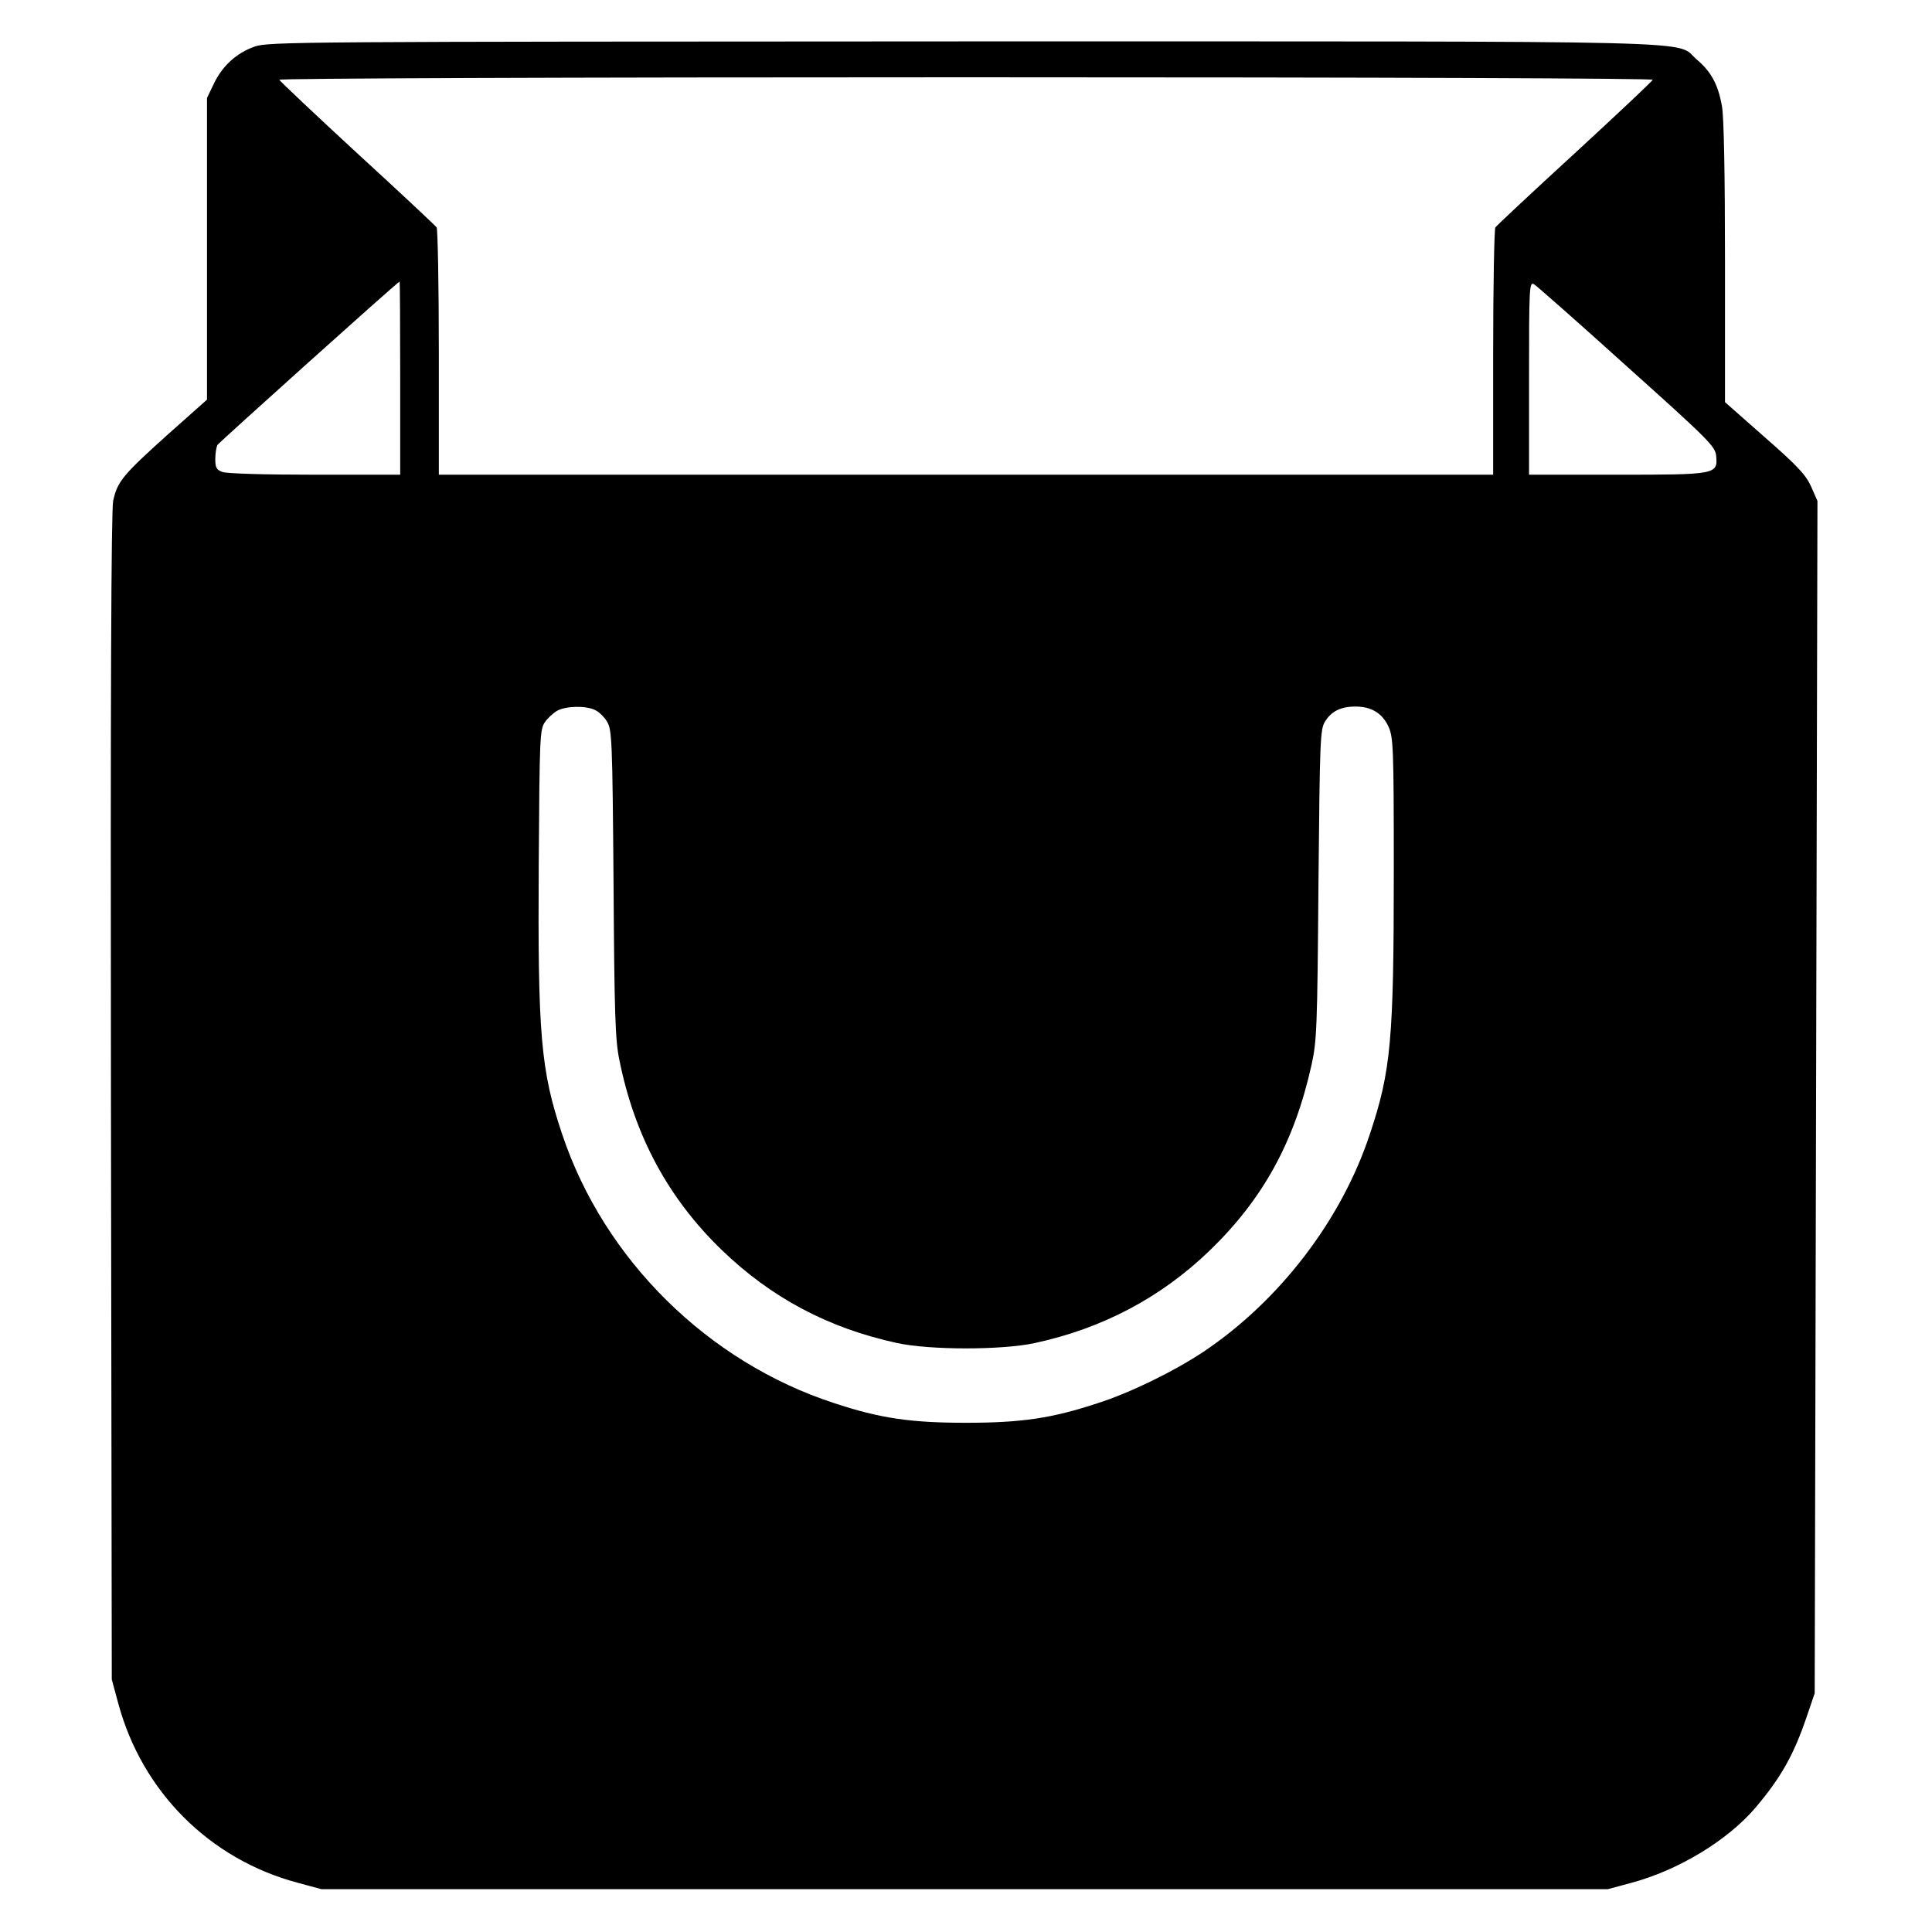 <?xml version="1.0" standalone="no"?>
<!DOCTYPE svg PUBLIC "-//W3C//DTD SVG 20010904//EN"
 "http://www.w3.org/TR/2001/REC-SVG-20010904/DTD/svg10.dtd">
<svg version="1.0" xmlns="http://www.w3.org/2000/svg"
 width="700pt" height="700pt" viewBox="0 0 700 700"
 preserveAspectRatio="xMidYMid meet">
<g transform="translate(0,700) scale(0.1,-0.1)"
fill="#000000" stroke="none">
<path d="M922 6831 c-65 -23 -117 -70 -148 -136 l-24 -50 0 -546 0 -547 -144
-128 c-162 -146 -181 -169 -196 -239 -7 -35 -10 -690 -8 -2160 l3 -2110 23
-85 c86 -321 331 -567 652 -652 l85 -23 2330 0 2330 0 85 23 c170 45 350 154
451 273 93 110 139 193 185 329 l29 85 5 2160 5 2160 -23 52 c-19 42 -47 73
-167 178 l-145 128 0 506 c0 324 -4 529 -11 566 -14 79 -39 125 -91 169 -83
71 128 66 -2657 66 -2415 -1 -2518 -1 -2569 -19z m5066 -120 c-1 -5 -129 -125
-283 -267 -154 -141 -283 -262 -287 -268 -4 -6 -8 -210 -8 -453 l0 -443 -1910
0 -1910 0 0 443 c0 243 -4 447 -8 453 -4 6 -133 127 -287 268 -154 142 -281
262 -283 267 -2 5 1013 9 2488 9 1542 0 2490 -4 2488 -9z m-4538 -1081 l0
-350 -309 0 c-177 0 -321 4 -335 10 -22 8 -26 16 -26 47 0 21 4 44 8 51 8 11
653 591 660 592 1 0 2 -157 2 -350z m4445 42 c299 -268 320 -290 323 -324 6
-67 1 -68 -360 -68 l-318 0 0 350 c0 331 1 350 18 340 9 -5 161 -139 337 -298z
m-3740 -1244 c14 -6 34 -25 44 -42 18 -29 20 -63 24 -586 3 -472 6 -568 21
-640 55 -275 177 -501 370 -688 180 -174 387 -284 636 -338 119 -26 381 -26
500 0 245 53 457 165 634 336 193 187 306 393 368 672 19 86 21 135 25 653 5
526 6 562 24 591 23 37 57 54 110 54 58 0 97 -24 120 -73 17 -39 19 -72 19
-517 0 -620 -10 -729 -87 -960 -103 -311 -327 -603 -603 -788 -107 -71 -264
-148 -383 -186 -166 -55 -277 -71 -477 -71 -200 0 -311 16 -477 71 -458 149
-834 520 -986 974 -78 231 -89 361 -85 990 3 447 4 477 22 503 10 15 31 34 45
42 32 17 101 19 136 3z"/>
</g>
</svg>
